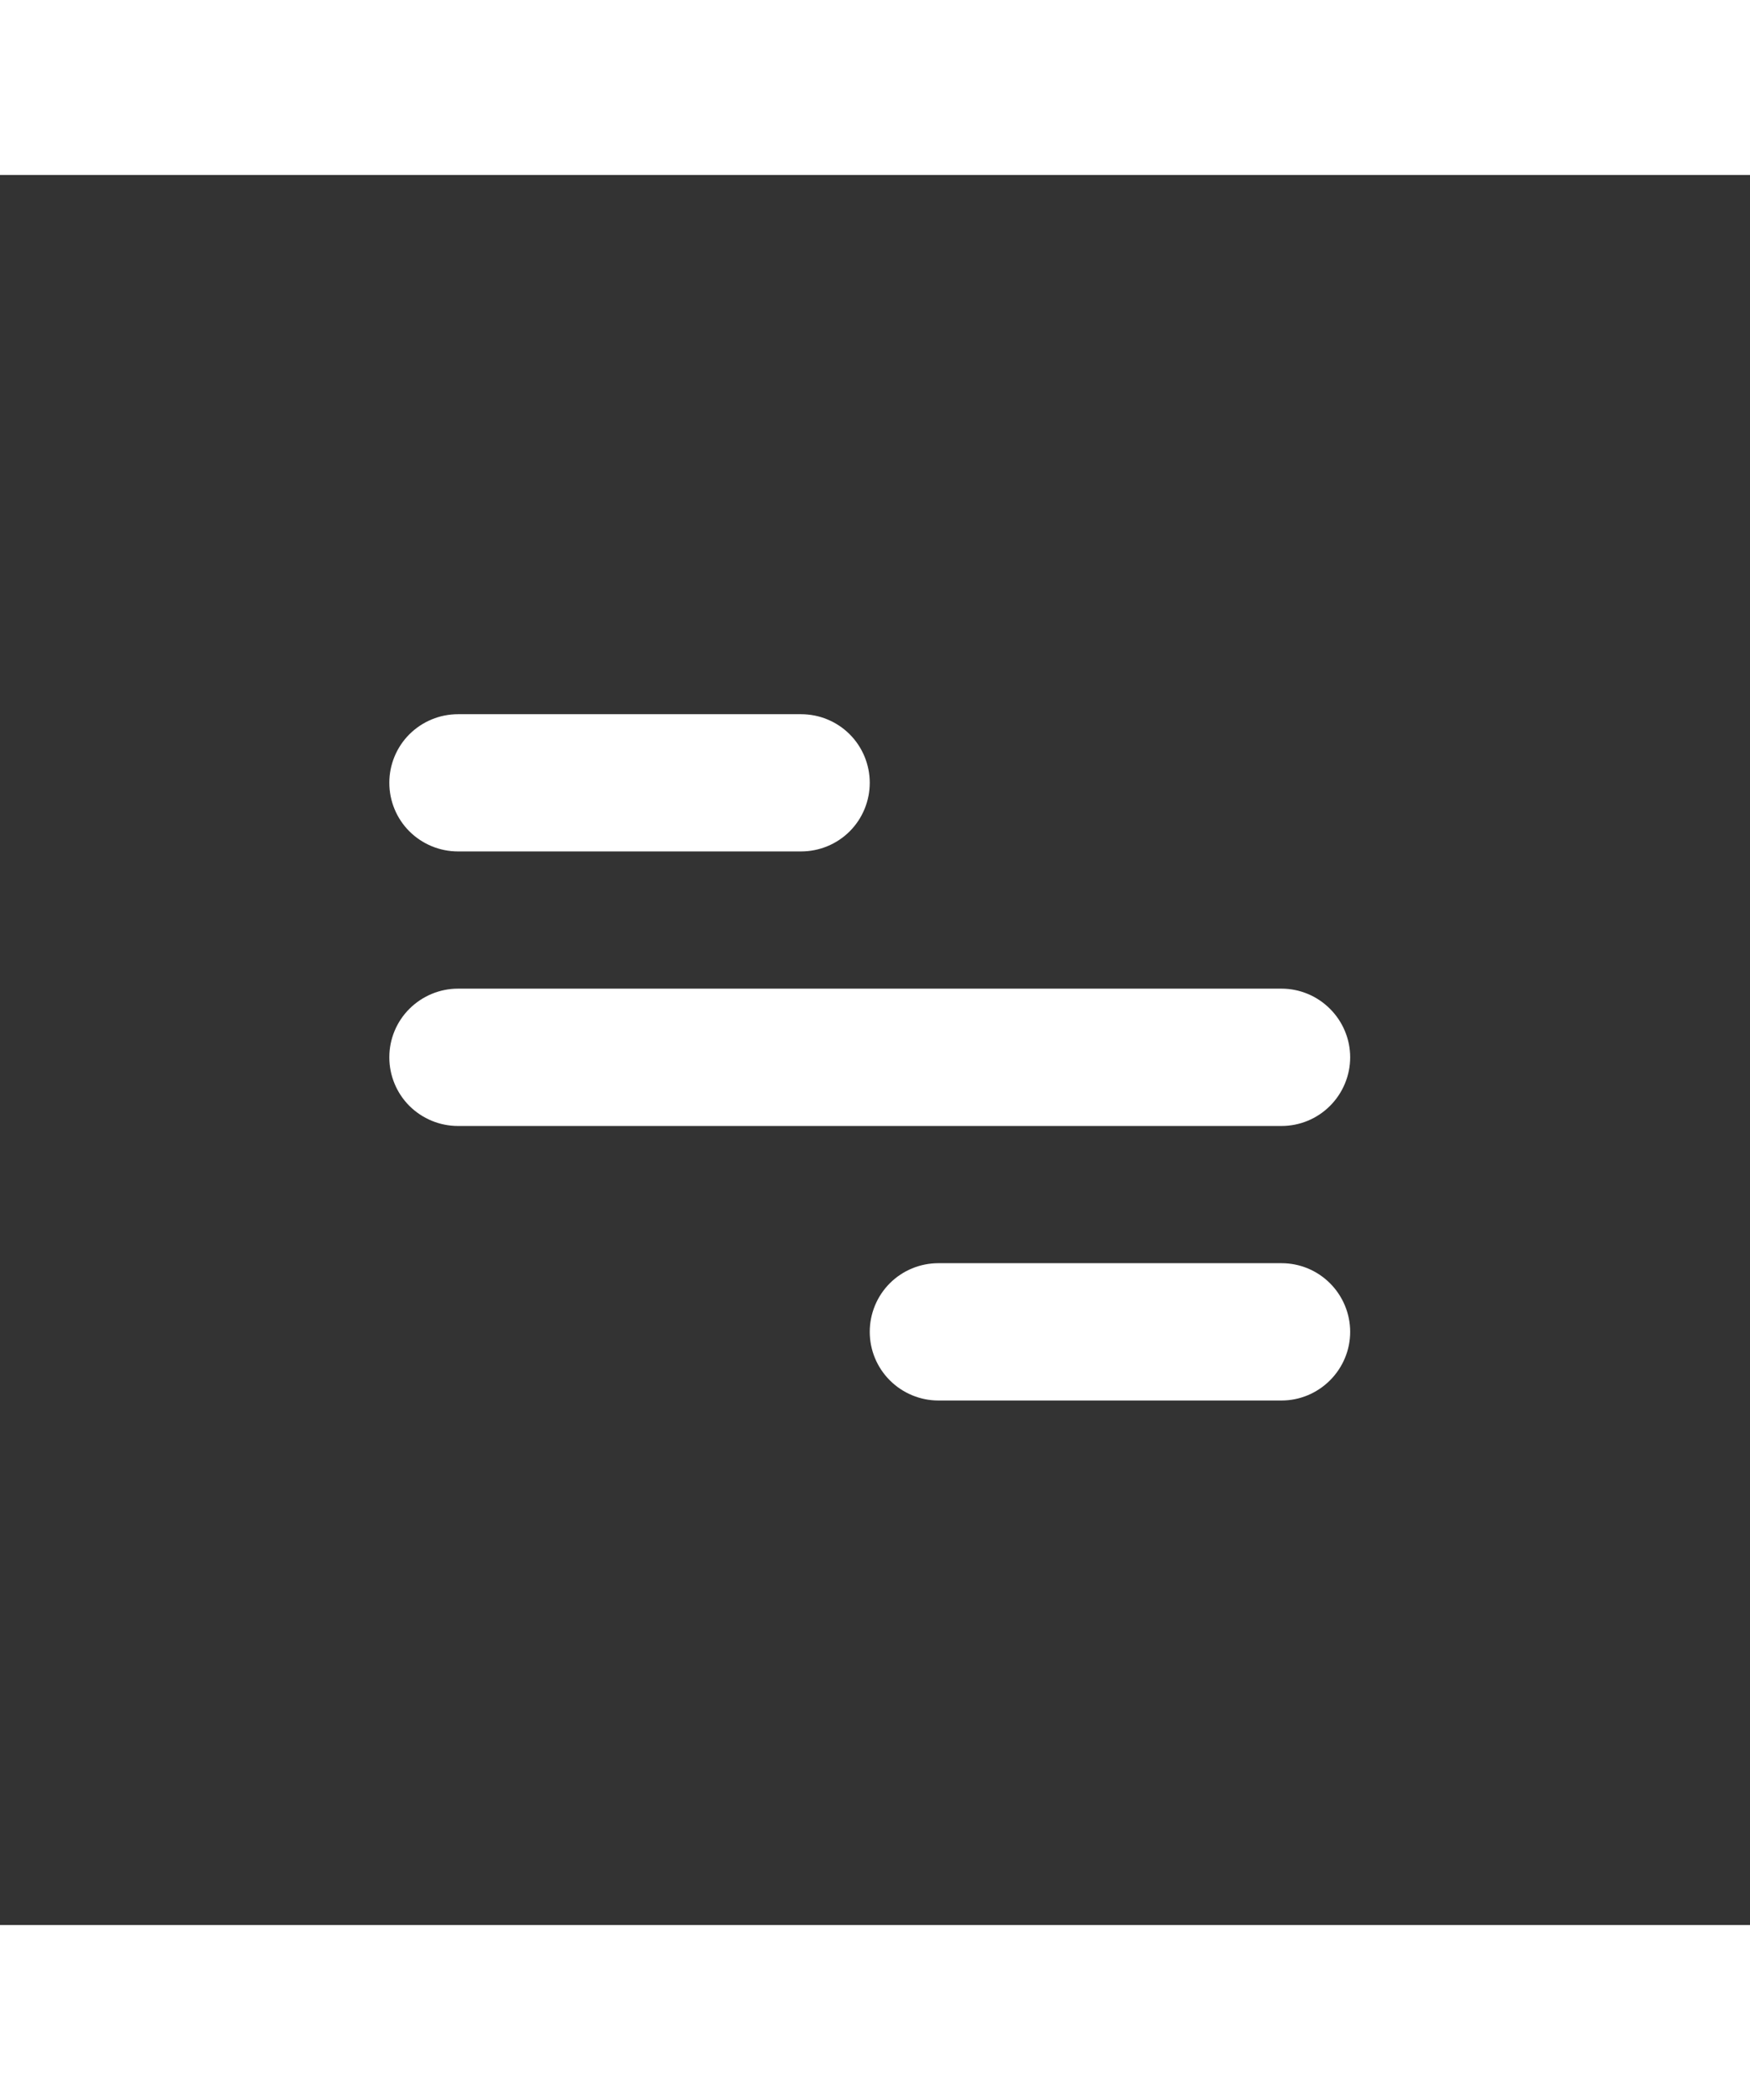 <svg width="25" height="30" viewBox="0 0 17 17" fill="none" xmlns="http://www.w3.org/2000/svg">
<rect x="0" y="0" width="17" height="17" fill="#333333" stroke="none"/>
<path d="M4.449 5.238H7.782C7.959 5.238 8.129 5.308 8.254 5.433C8.379 5.558 8.449 5.728 8.449 5.904C8.449 6.081 8.379 6.251 8.254 6.376C8.129 6.501 7.959 6.571 7.782 6.571H4.449C4.272 6.571 4.103 6.501 3.977 6.376C3.852 6.251 3.782 6.081 3.782 5.904C3.782 5.728 3.852 5.558 3.977 5.433C4.103 5.308 4.272 5.238 4.449 5.238ZM9.116 10.571H12.449C12.626 10.571 12.795 10.641 12.92 10.766C13.045 10.891 13.116 11.061 13.116 11.238C13.116 11.415 13.045 11.584 12.92 11.709C12.795 11.834 12.626 11.905 12.449 11.905H9.116C8.939 11.905 8.769 11.834 8.644 11.709C8.519 11.584 8.449 11.415 8.449 11.238C8.449 11.061 8.519 10.891 8.644 10.766C8.769 10.641 8.939 10.571 9.116 10.571ZM4.449 7.904H12.449C12.626 7.904 12.795 7.975 12.92 8.1C13.045 8.225 13.116 8.394 13.116 8.571C13.116 8.748 13.045 8.918 12.92 9.043C12.795 9.168 12.626 9.238 12.449 9.238H4.449C4.272 9.238 4.103 9.168 3.977 9.043C3.852 8.918 3.782 8.748 3.782 8.571C3.782 8.394 3.852 8.225 3.977 8.1C4.103 7.975 4.272 7.904 4.449 7.904Z" fill="white"/>
</svg>
